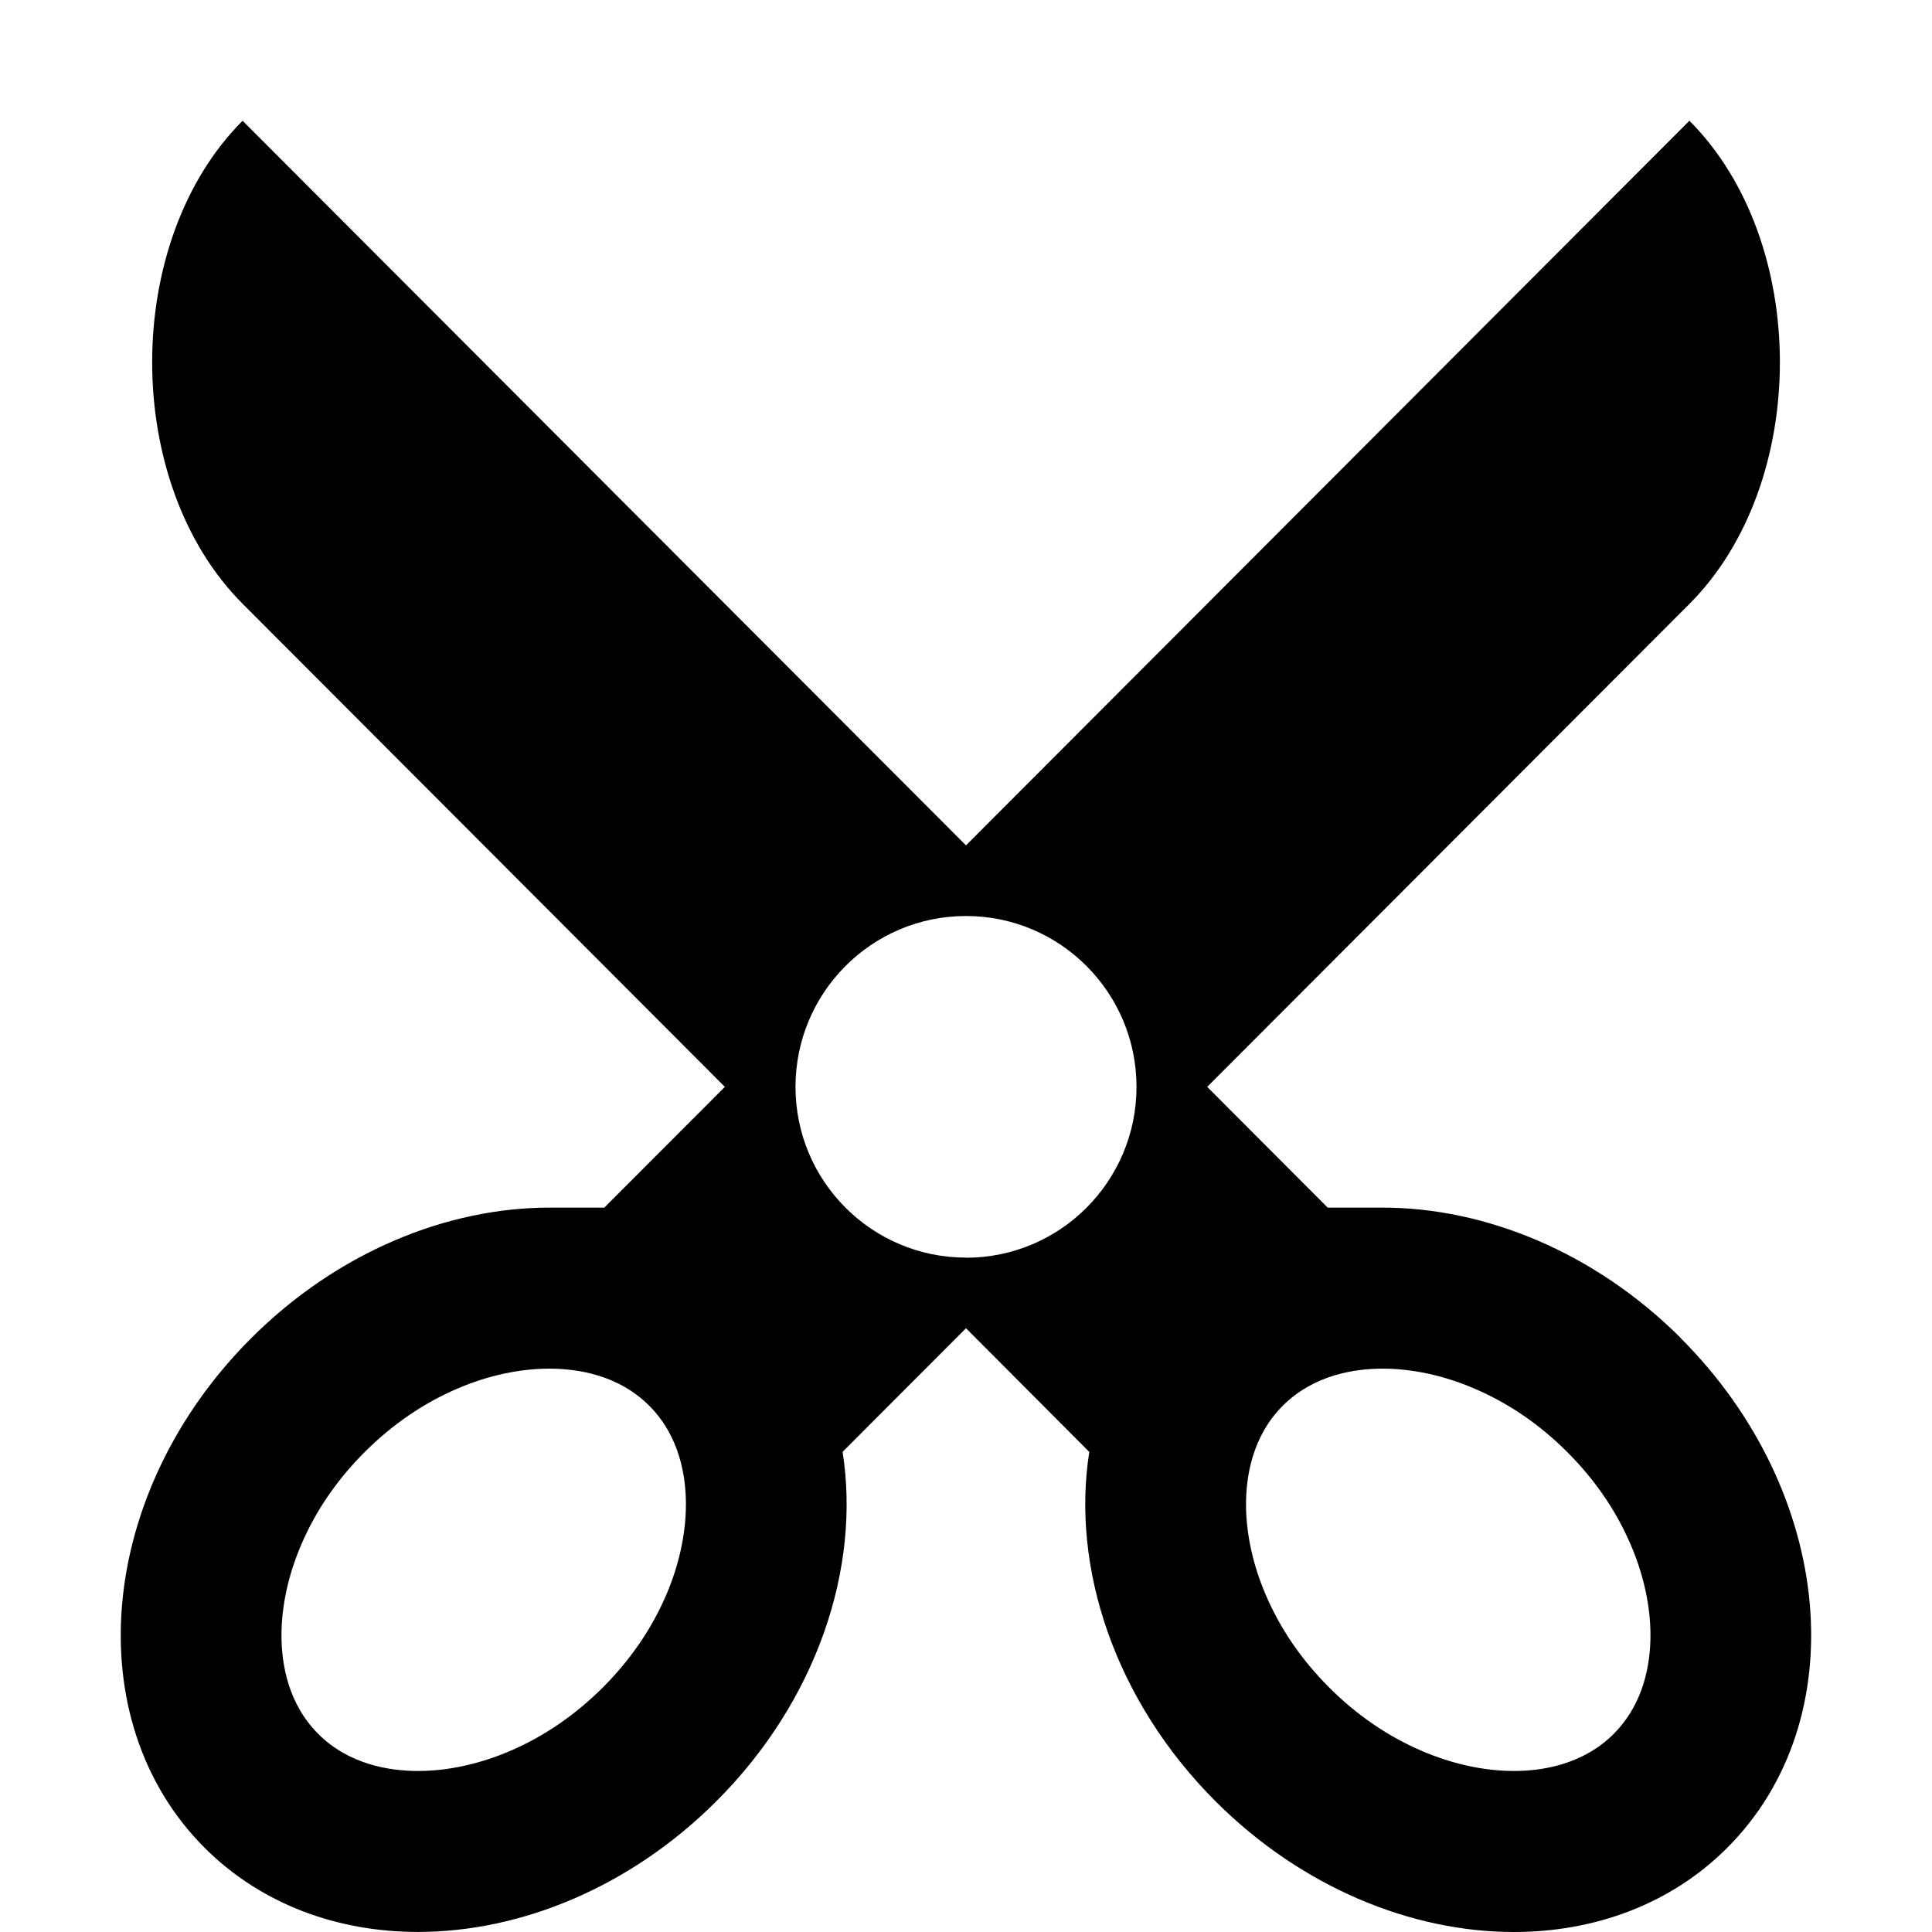 <svg xmlns="http://www.w3.org/2000/svg" width="32" height="32" viewBox="0 0 32 32"><path d="M27.837 22.16c-1.427-1.423-3.24-2.158-4.936-2.158h-.91l-1.996-2 7.988-8C29.98 8 29.98 4 27.982 2L16 14.002 4.018 2c-1.997 2-1.997 6 0 8l7.988 8.002-1.997 2H9.1c-1.695 0-3.51.735-4.937 2.16-2.55 2.544-2.895 6.327-.77 8.447.937.933 2.196 1.39 3.53 1.39 1.695 0 3.51-.736 4.937-2.16 1.675-1.67 2.398-3.875 2.096-5.792L16 22l2.042 2.048c-.302 1.917.422 4.12 2.096 5.792C21.565 31.264 23.38 32 25.074 32c1.335 0 2.595-.457 3.53-1.39 2.127-2.122 1.782-5.904-.77-8.45zm-16.805 4.263c-.24.56-.594 1.073-1.05 1.53-.458.455-.975.81-1.537 1.05-.504.216-1.03.33-1.52.33-.474 0-1.145-.106-1.653-.613-.504-.503-.61-1.166-.61-1.634 0-.486.114-1.007.33-1.507.24-.56.593-1.074 1.05-1.53.457-.456.974-.81 1.536-1.05.504-.217 1.03-.33 1.52-.33.474 0 1.145.105 1.653.612.505.503.61 1.166.61 1.634 0 .486-.113 1.007-.328 1.507zM16 20.83c-1.56 0-2.824-1.266-2.824-2.828 0-1.562 1.264-2.83 2.824-2.83s2.824 1.268 2.824 2.83-1.264 2.83-2.824 2.83zm10.727 7.89c-.508.506-1.178.613-1.652.613-.49 0-1.017-.114-1.52-.33-.563-.24-1.08-.594-1.537-1.05-.457-.457-.81-.97-1.05-1.53-.216-.5-.33-1.02-.33-1.507 0-.468.106-1.13.61-1.634.508-.506 1.178-.613 1.652-.613.49 0 1.017.113 1.52.33.563.24 1.08.593 1.537 1.05.457.456.81.97 1.05 1.53.216.5.33 1.02.33 1.506 0 .468-.106 1.13-.61 1.634z"/></svg>